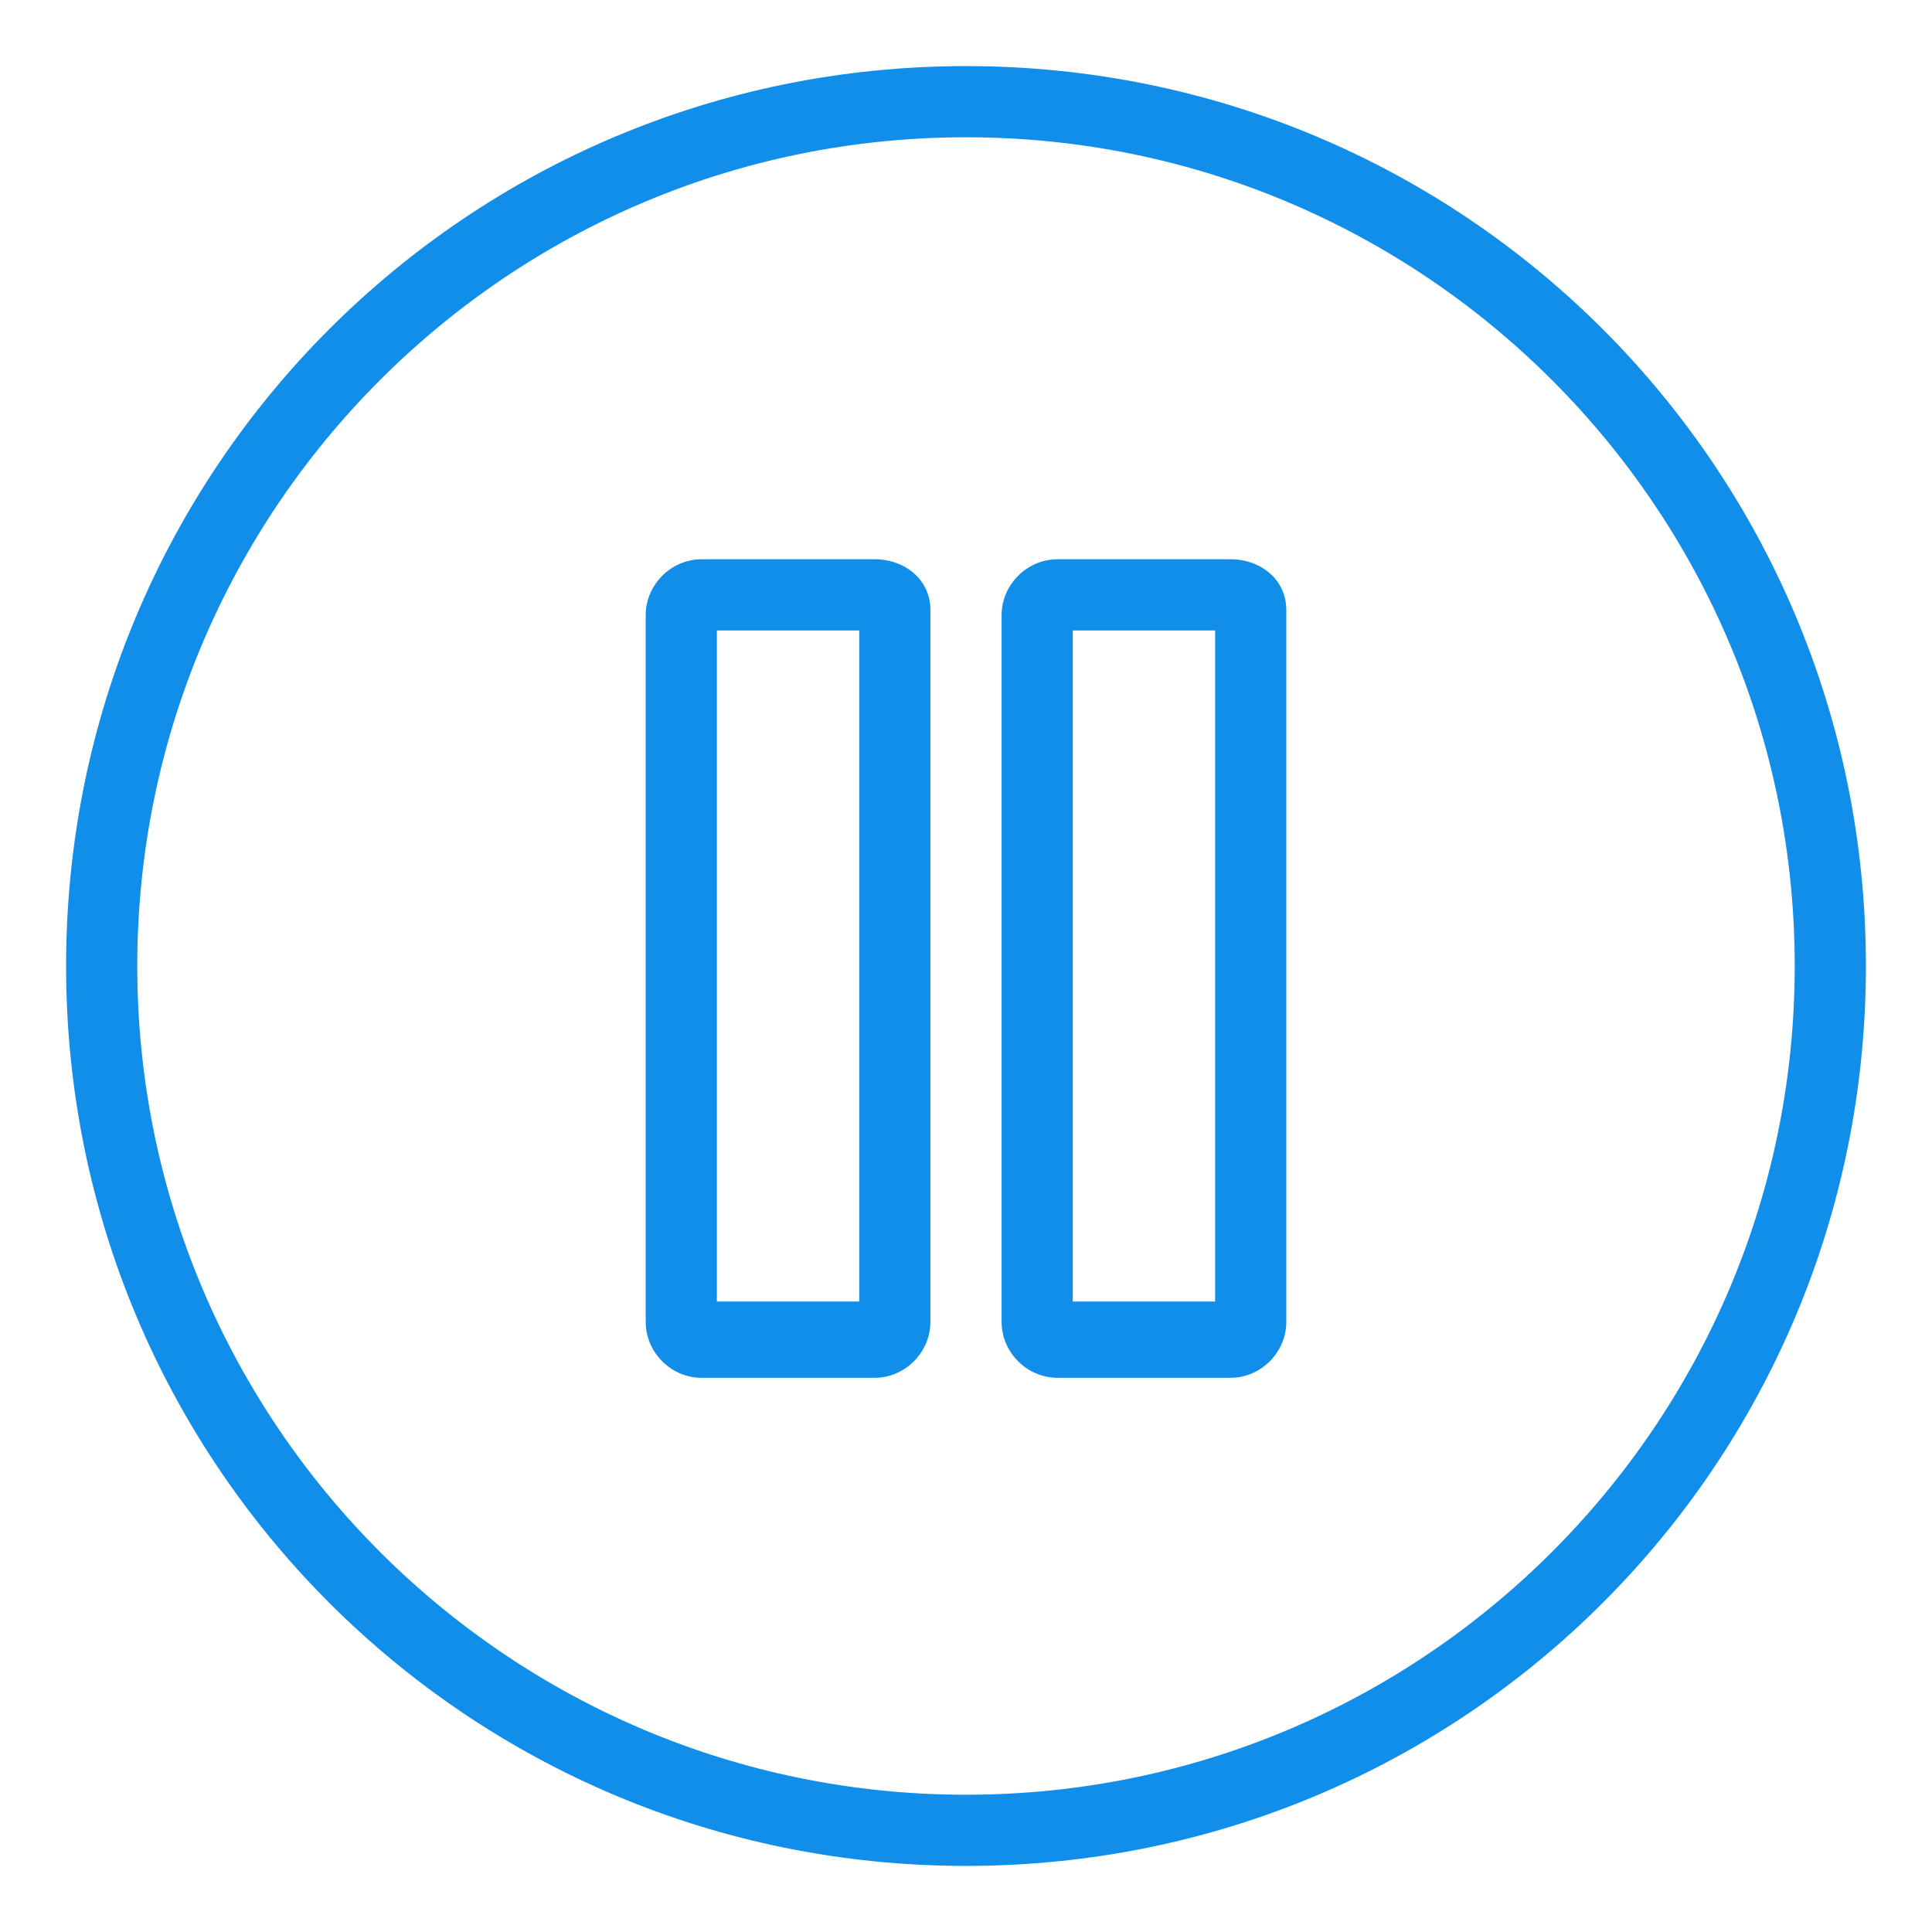 <?xml version="1.0" standalone="no"?><!DOCTYPE svg PUBLIC "-//W3C//DTD SVG 1.1//EN" "http://www.w3.org/Graphics/SVG/1.1/DTD/svg11.dtd"><svg t="1593933778647" class="icon" viewBox="0 0 1024 1024" version="1.1" xmlns="http://www.w3.org/2000/svg" p-id="2093" xmlns:xlink="http://www.w3.org/1999/xlink" width="200" height="200"><defs><style type="text/css"></style></defs><path d="M512 35.032C247.916 35.032 35.032 247.916 35.032 512S247.916 988.968 512 988.968 988.968 776.084 988.968 512 776.084 35.032 512 35.032z m0 916.211C269.474 951.242 72.758 754.526 72.758 512S269.474 72.758 512 72.758 951.242 269.474 951.242 512 754.526 951.242 512 951.242z" fill="#108ee9" p-id="2094"></path><path d="M463.495 296.421h-91.621c-16.168 0-29.642 13.474-29.642 29.642V700.632c0 16.168 13.474 29.642 29.642 29.642h91.621c16.168 0 29.642-13.474 29.642-29.642V323.368c0-16.168-13.474-26.947-29.642-26.947z m-8.084 393.432h-75.453V334.147h75.453v355.705zM652.126 296.421h-91.621c-16.168 0-29.642 13.474-29.642 29.642V700.632c0 16.168 13.474 29.642 29.642 29.642h91.621c16.168 0 29.642-13.474 29.642-29.642V323.368c0-16.168-13.474-26.947-29.642-26.947z m-8.084 393.432h-75.453V334.147h75.453v355.705z" fill="#108ee9" p-id="2095"></path></svg>